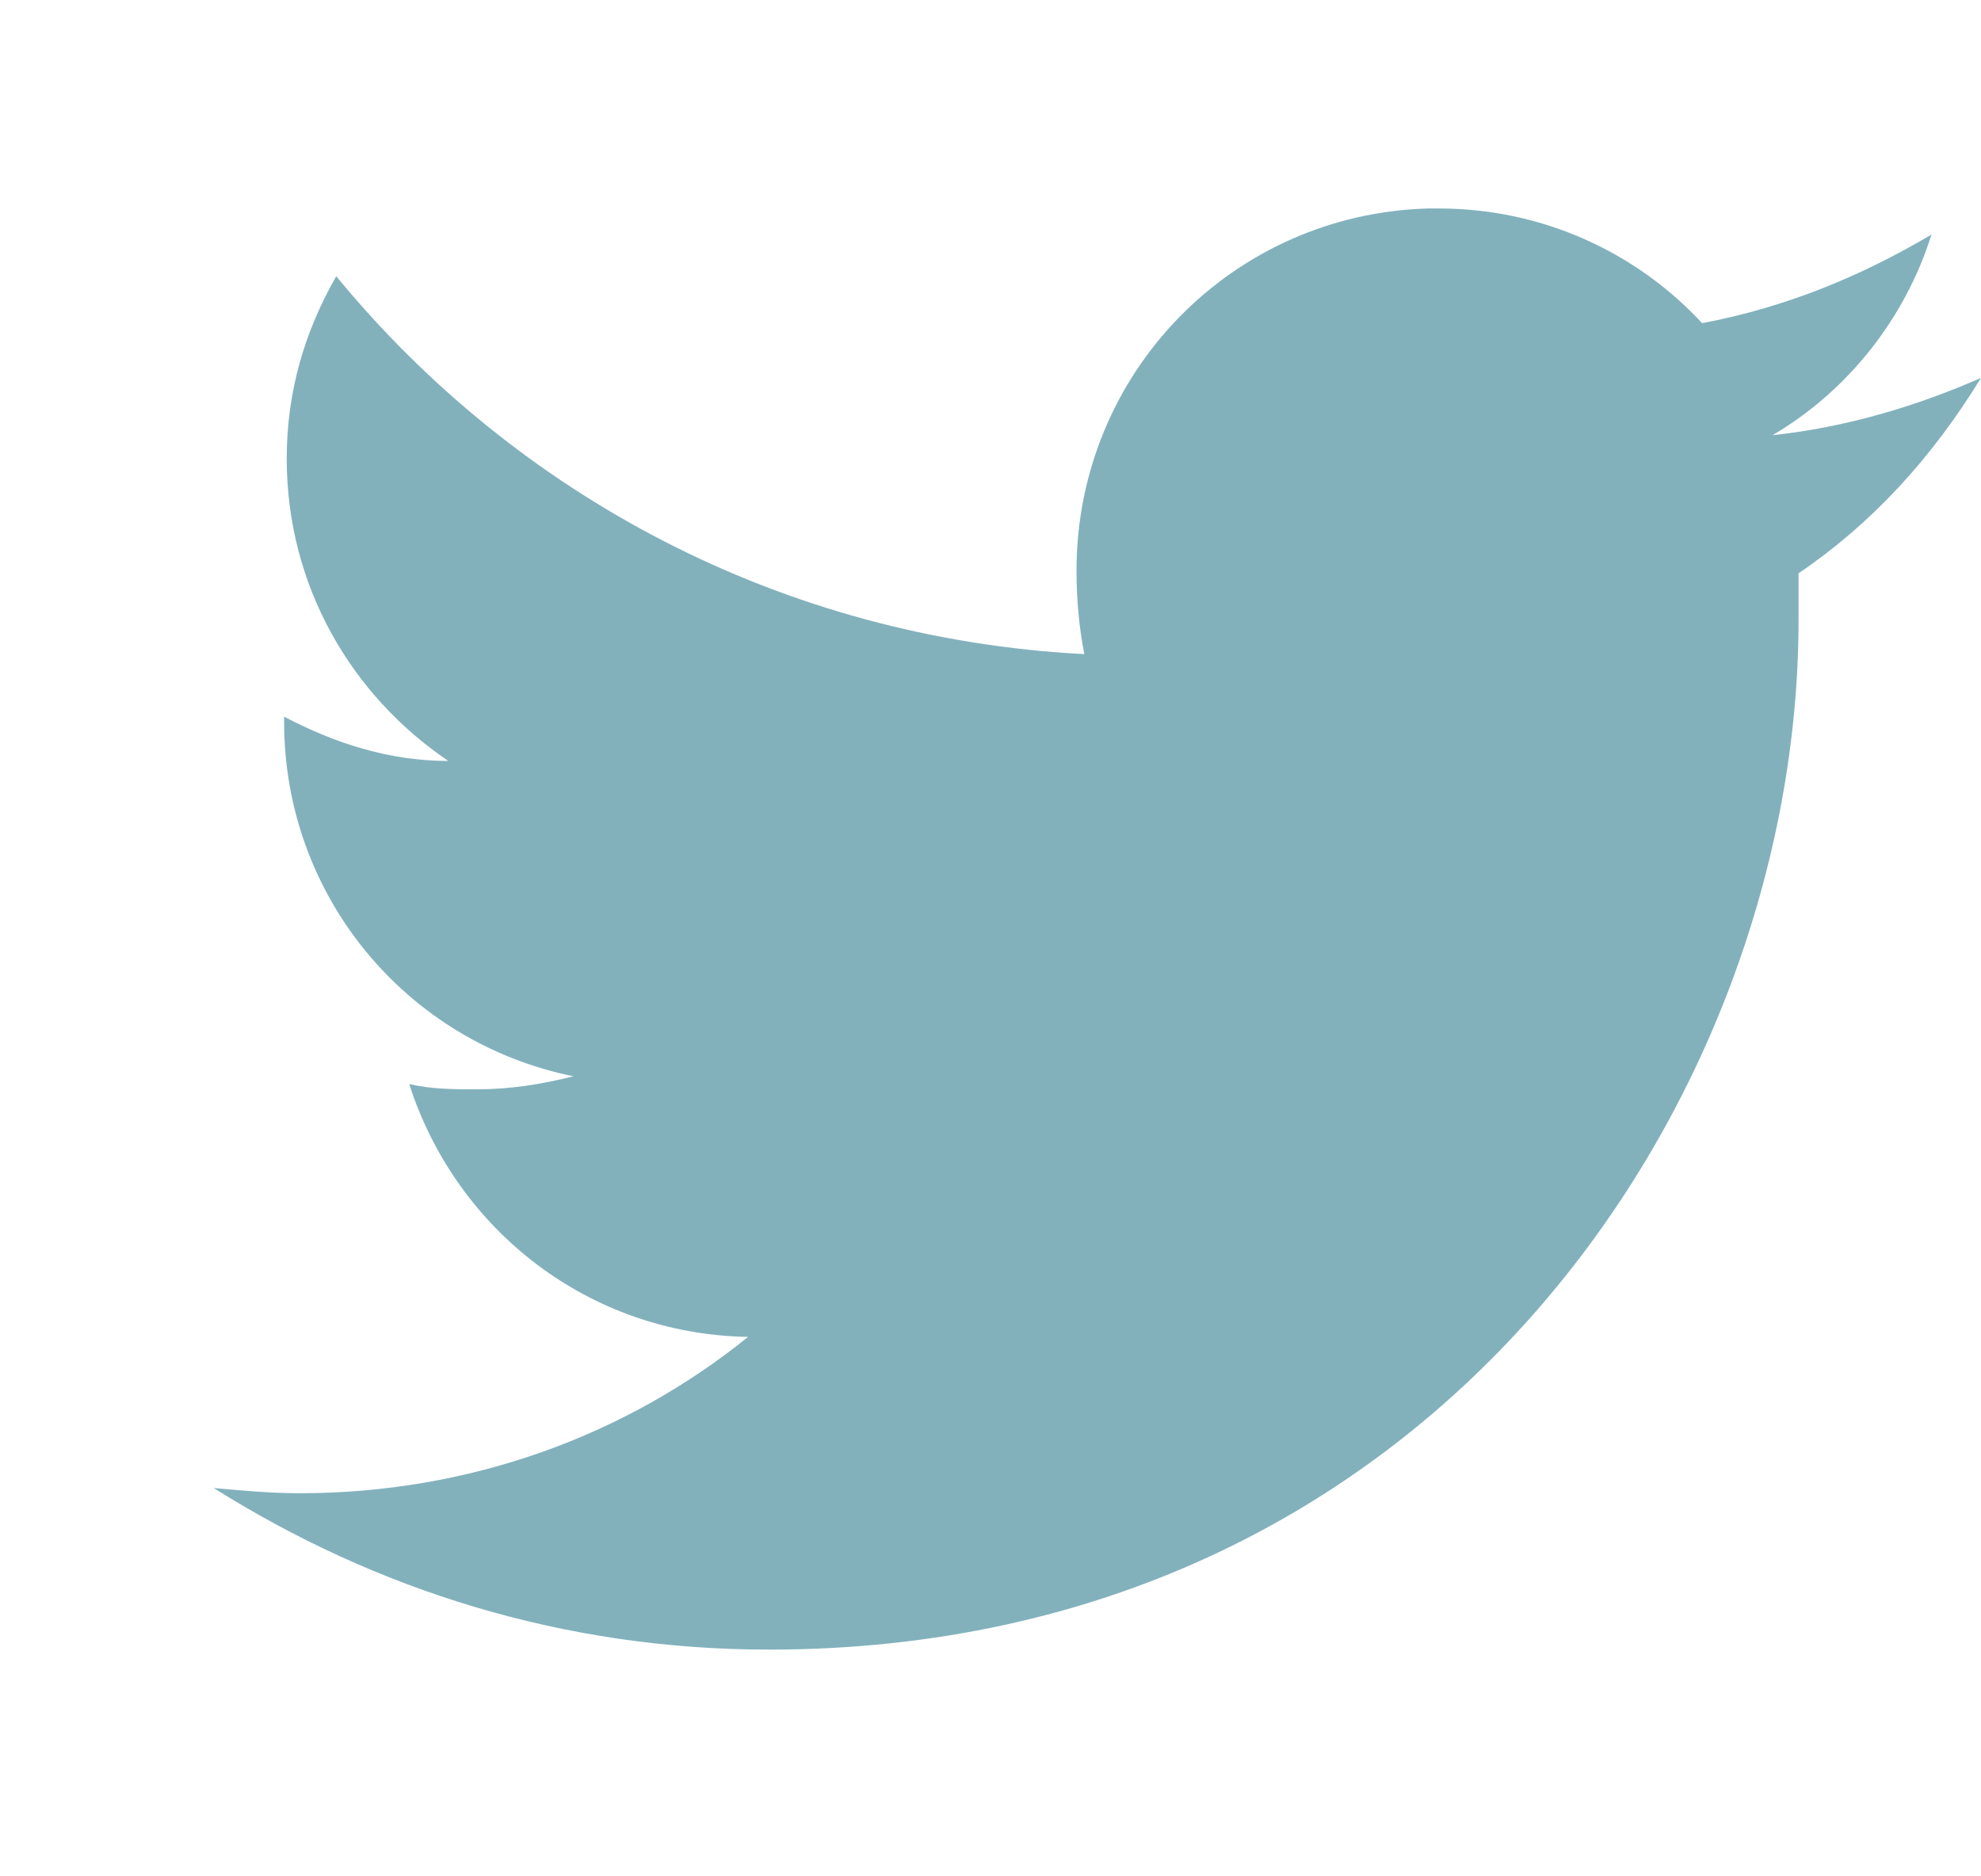 <?xml version="1.0" encoding="utf-8"?>
<!-- Generator: Adobe Illustrator 25.4.1, SVG Export Plug-In . SVG Version: 6.00 Build 0)  -->
<svg version="1.1" id="レイヤー_1" xmlns="http://www.w3.org/2000/svg" xmlns:xlink="http://www.w3.org/1999/xlink" x="0px"
	 y="0px" viewBox="0 0 76 72" style="enable-background:new 0 0 76 72;" xml:space="preserve">
<style type="text/css">
	.st0{fill:#82B1BC;}
</style>
<path class="st0" d="M69,22c0,0.6,0,1.2,0,1.8c0,18.4-14,39.5-39.5,39.5c-7.9,0-15.1-2.3-21.3-6.2c1.1,0.1,2.2,0.2,3.3,0.2
	c6.5,0,12.5-2.2,17.2-6c-6.1-0.1-11.2-4.1-13-9.7c0.9,0.2,1.7,0.2,2.6,0.2c1.3,0,2.5-0.2,3.7-0.5c-6.4-1.3-11.1-6.9-11.1-13.6
	c0-0.1,0-0.1,0-0.2c1.9,1,4,1.7,6.3,1.7c-3.7-2.5-6.2-6.7-6.2-11.6c0-2.6,0.7-4.9,1.9-7c6.9,8.4,17.1,13.9,28.7,14.5
	c-0.2-1-0.3-2.1-0.3-3.2c0-7.6,6-13.7,13.5-13.9c0.1,0,0.2,0,0.4,0c4,0,7.6,1.7,10.1,4.4c3.2-0.6,6.1-1.8,8.8-3.4
	c-1,3.2-3.2,6-6.1,7.7c2.8-0.3,5.5-1.1,8-2.2C74.1,17.6,71.8,20.1,69,22z"/>
</svg>
